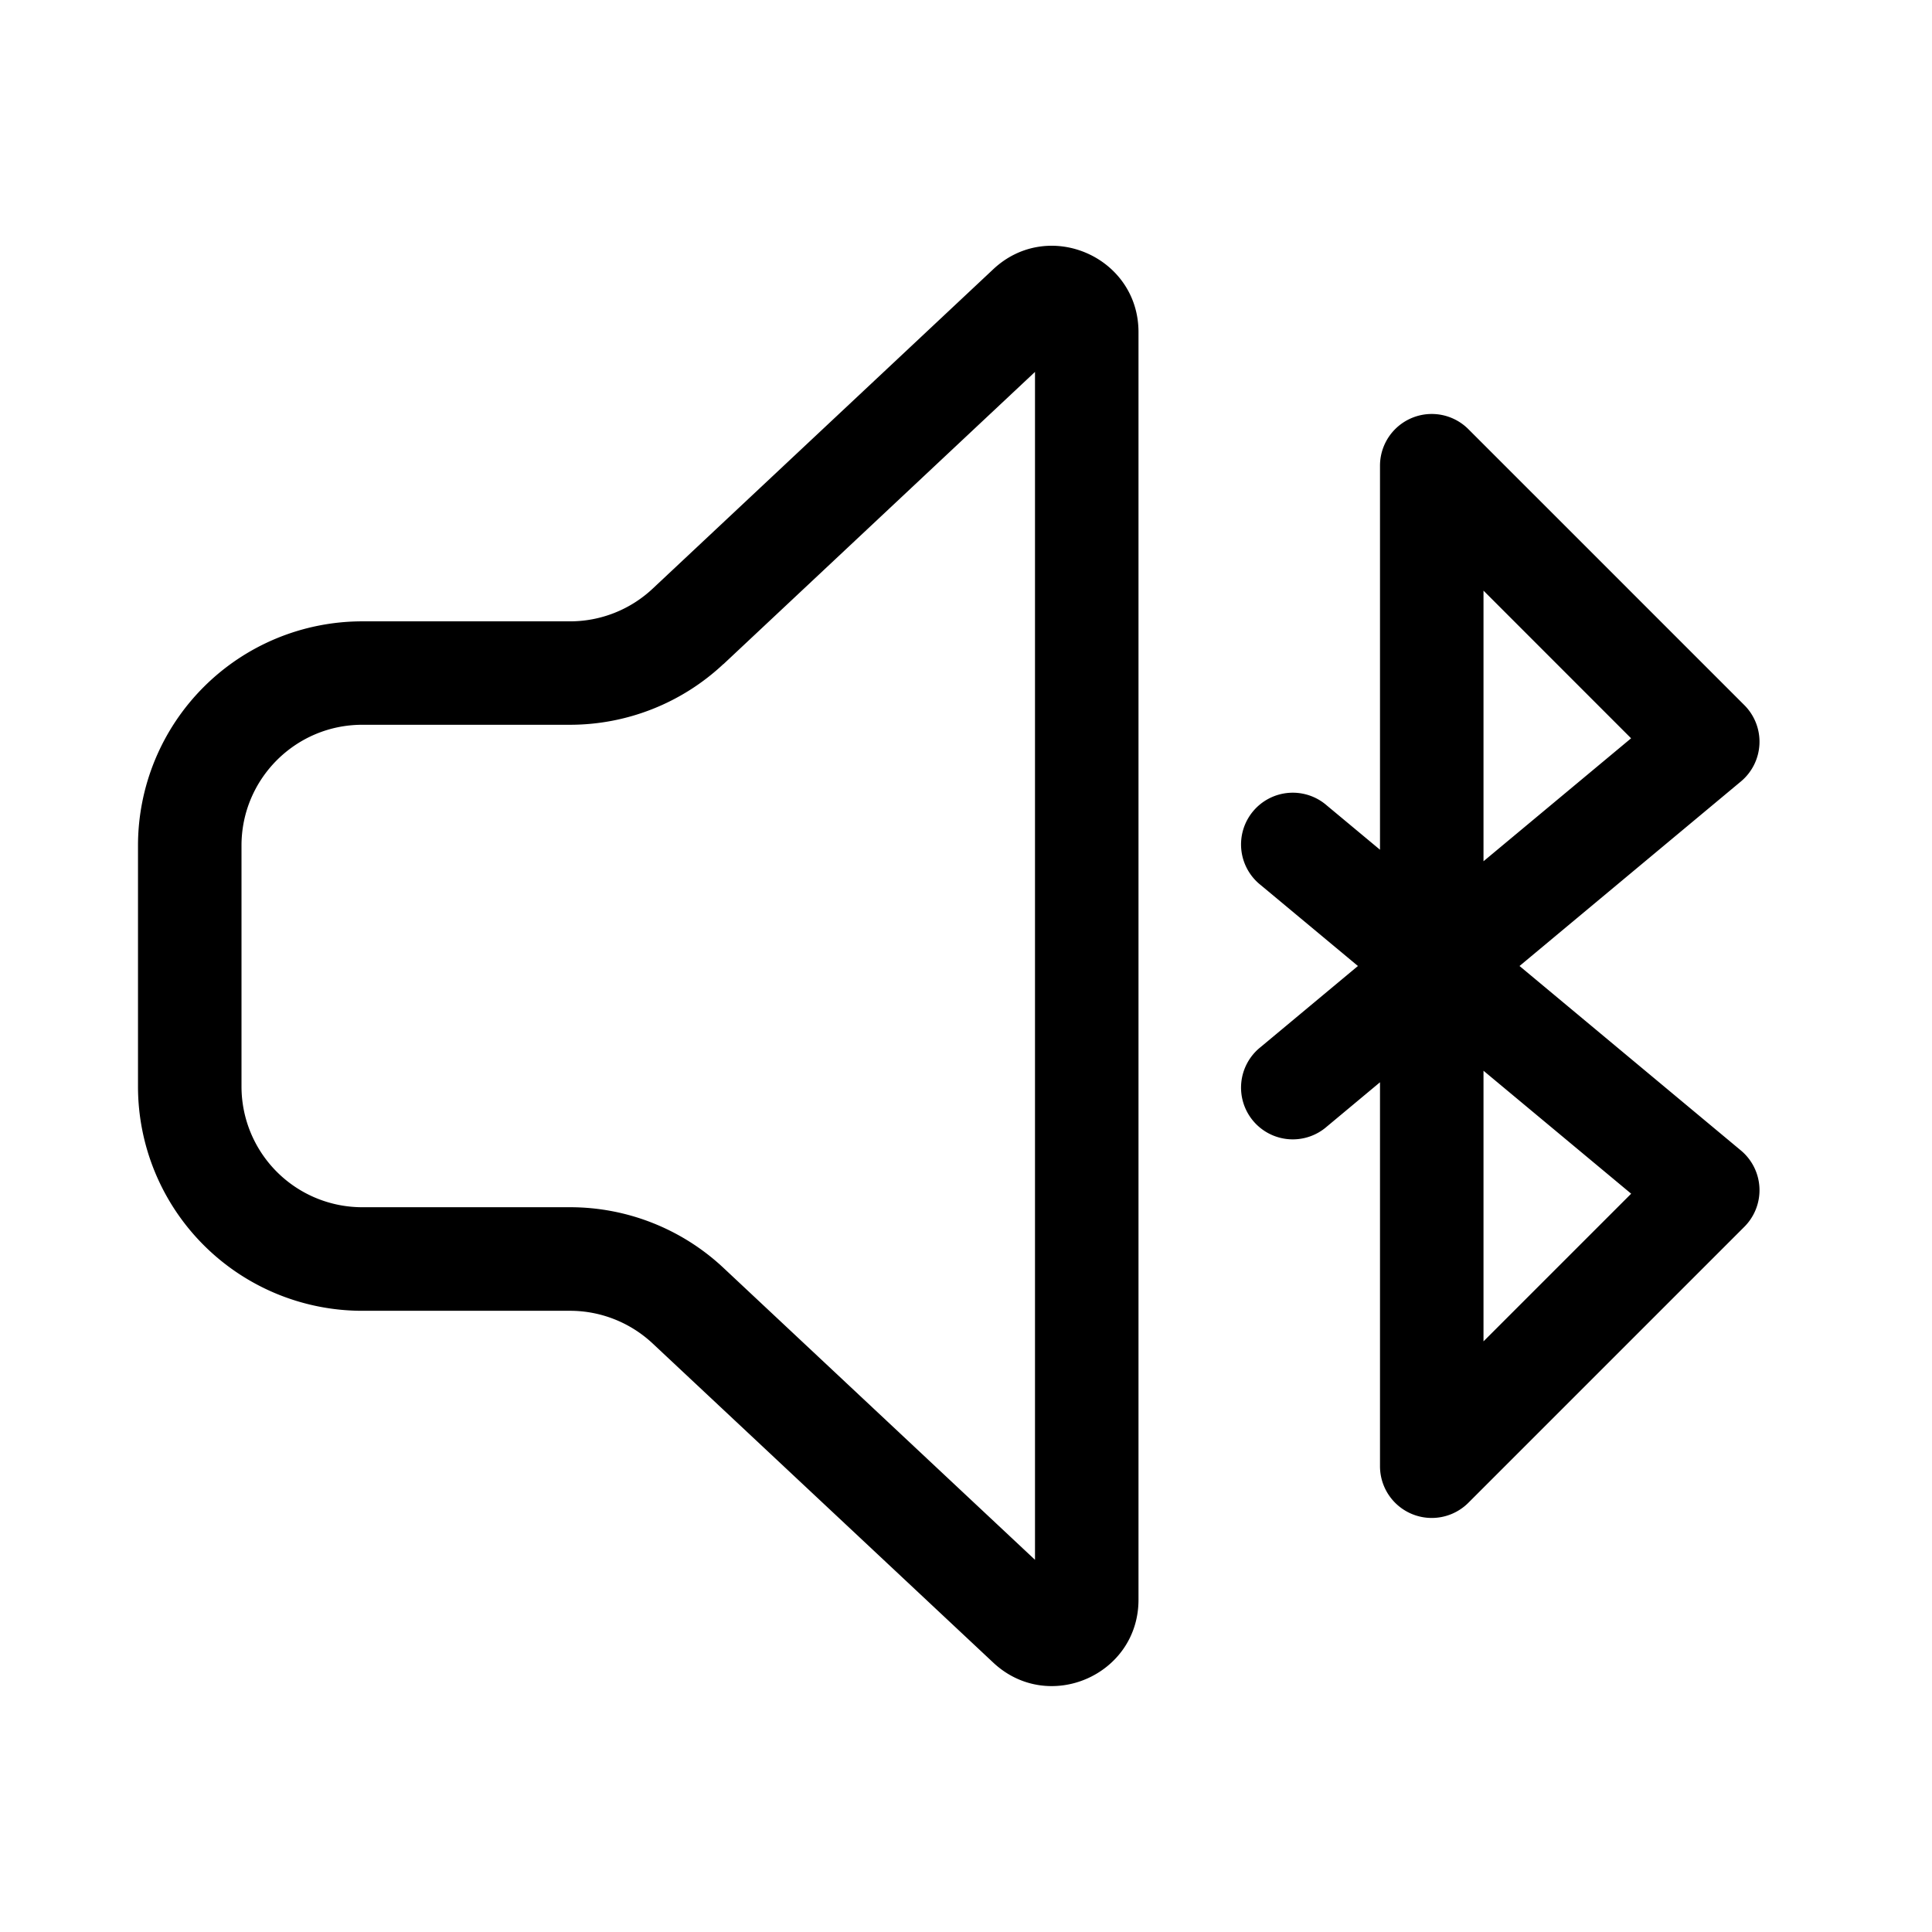 <svg xmlns="http://www.w3.org/2000/svg" xmlns:xlink="http://www.w3.org/1999/xlink" width="28" height="28" viewBox="0 0 28 28"><path fill="currentColor" d="M16.5 4.814c0-1.094-1.307-1.66-2.105-.912l-4.937 4.63a1.75 1.75 0 0 1-1.197.473H5.25A3.25 3.25 0 0 0 2 12.255v3.492a3.25 3.25 0 0 0 3.25 3.25h3.012c.444 0 .872.17 1.196.473l4.937 4.626c.799.748 2.105.182 2.105-.912zm-6.016 4.812L15 5.39v17.216l-4.516-4.232a3.25 3.25 0 0 0-2.222-.878H5.25a1.75 1.75 0 0 1-1.75-1.75v-3.492c0-.966.784-1.75 1.75-1.75h3.011a3.25 3.25 0 0 0 2.223-.88M21.28 6.219a.75.75 0 0 0-1.28.53v5.566l-.77-.641a.75.75 0 1 0-.96 1.152L19.68 14l-1.41 1.175a.75.75 0 1 0 .96 1.152l.77-.642v5.565a.75.75 0 0 0 1.28.53l4-4a.75.75 0 0 0-.05-1.107L22.022 14l3.208-2.674a.75.75 0 0 0 .05-1.107zM23.64 17.3l-2.14 2.14v-3.922zM21.5 8.56l2.139 2.14l-2.139 1.782z"/></svg>